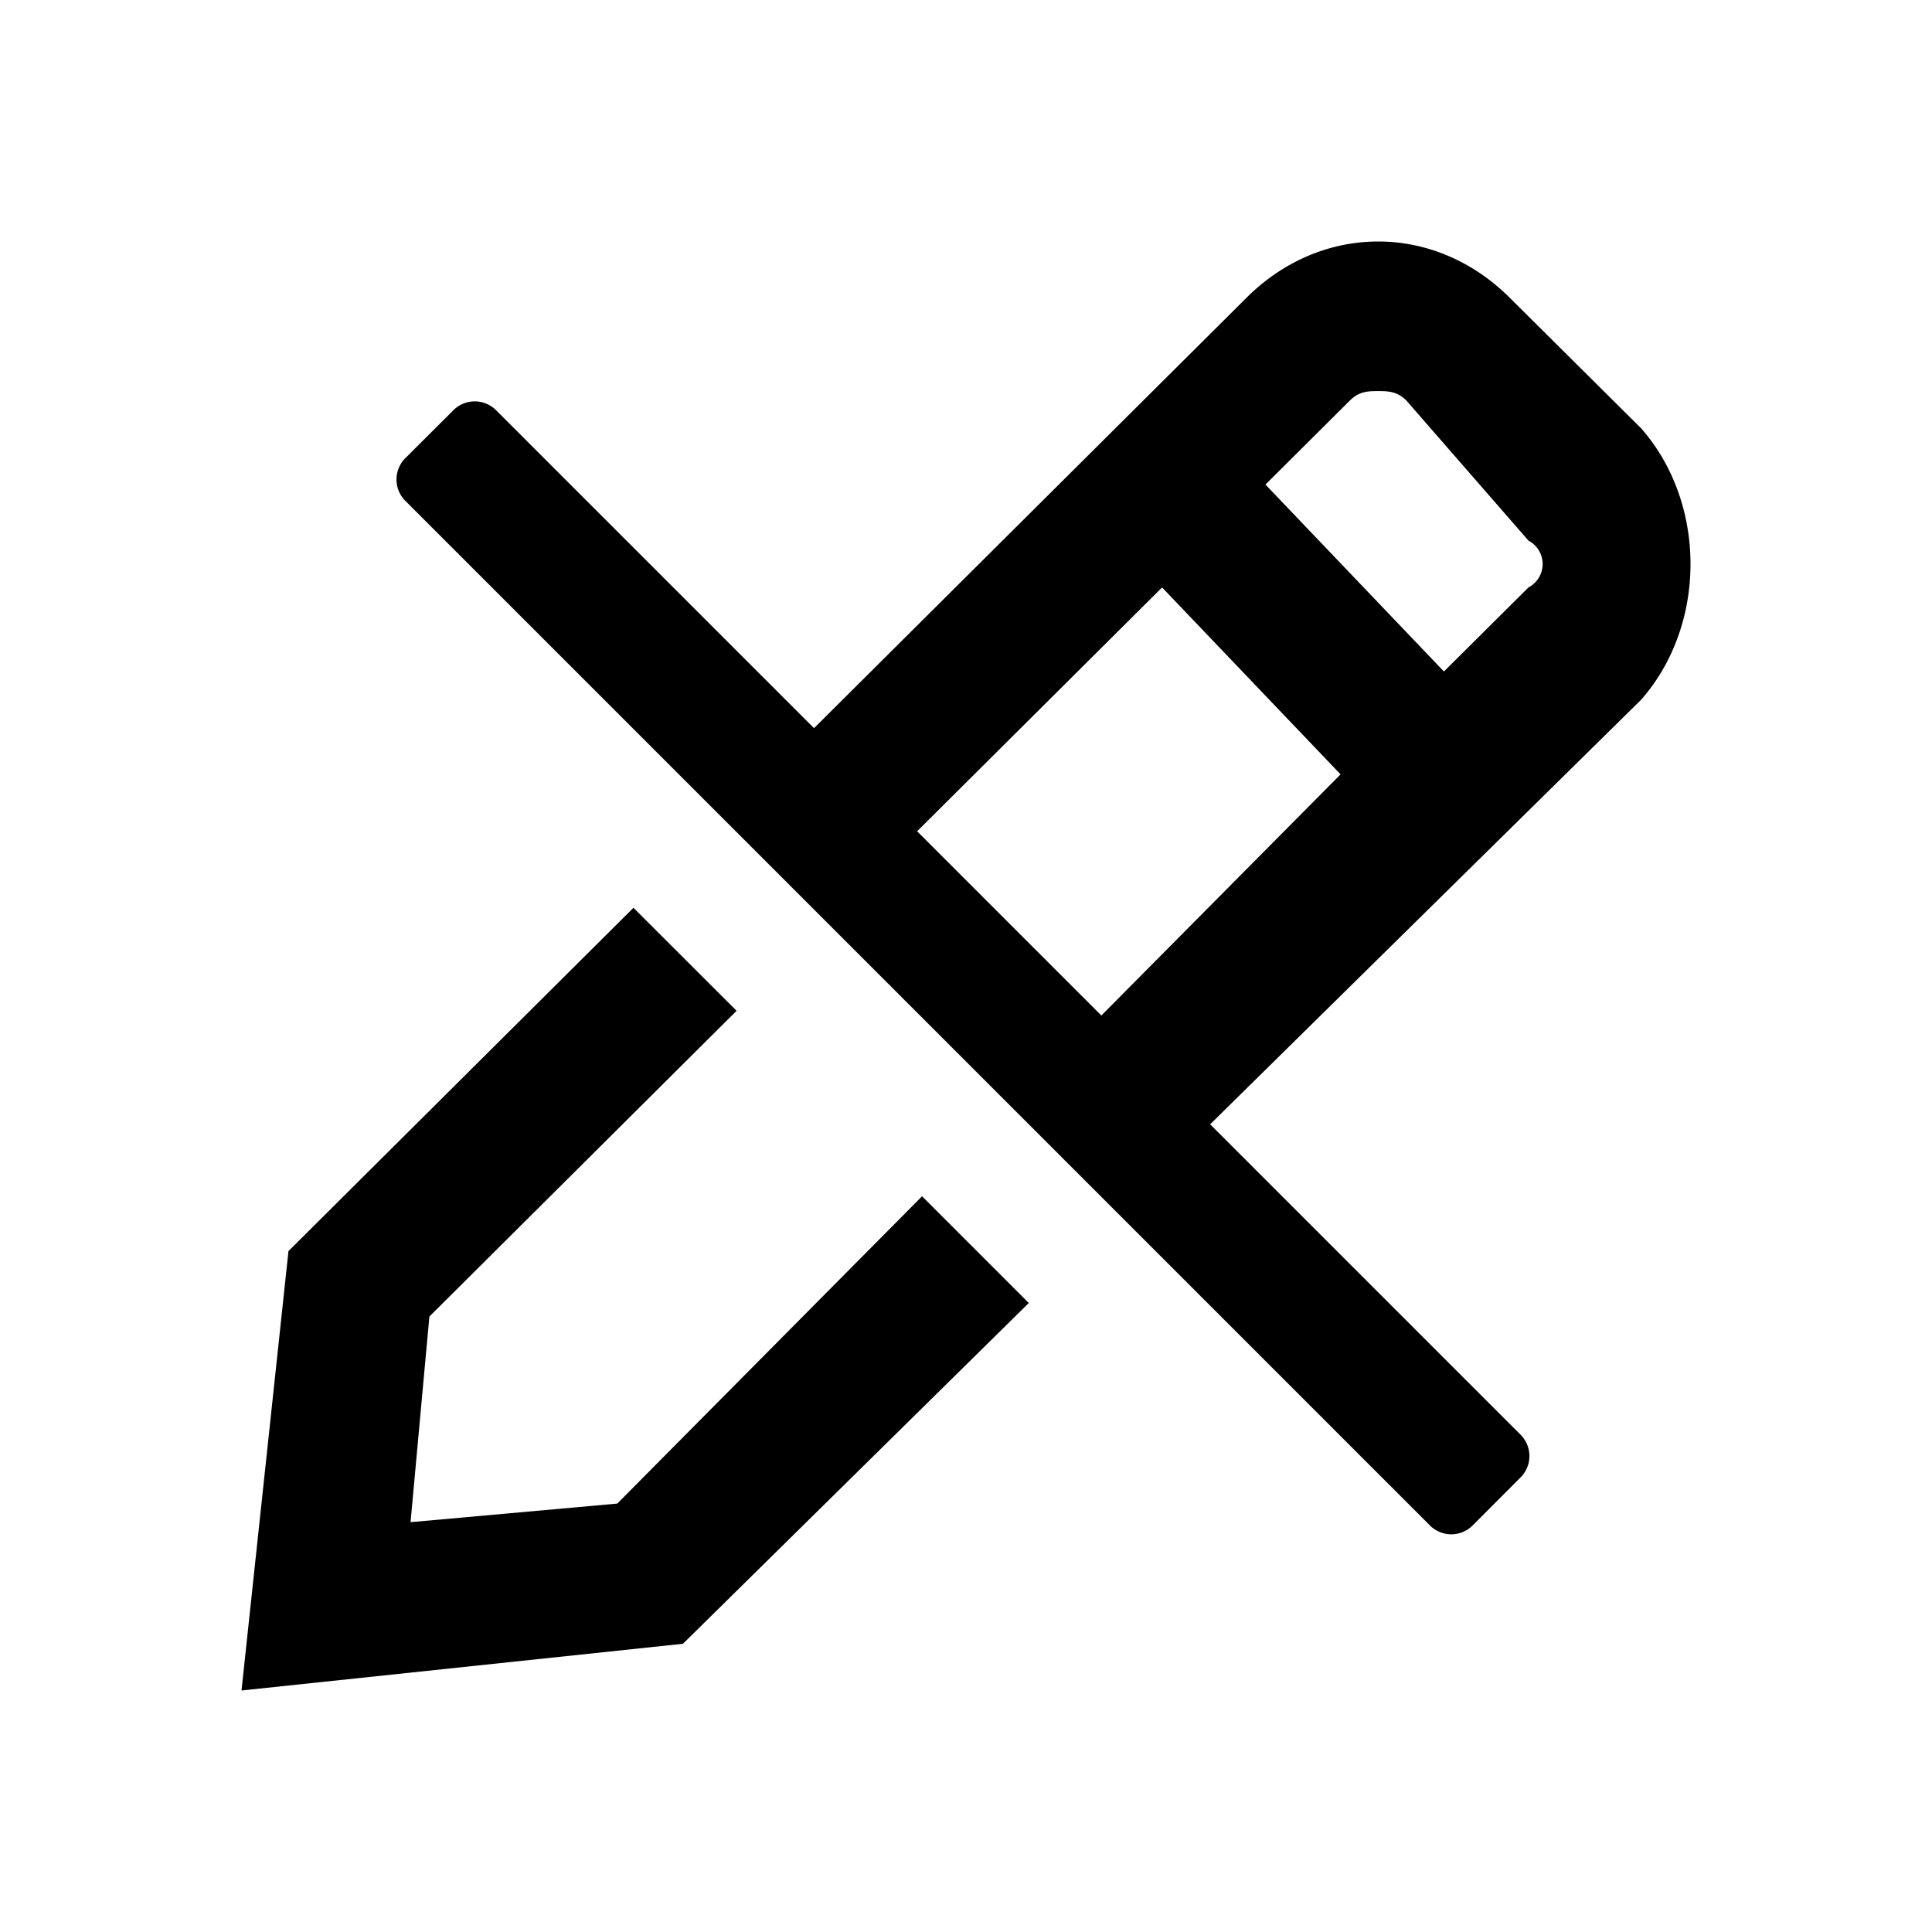 <svg width="20" height="20" viewBox="0 0 1024 1024" version="1.1" xmlns="http://www.w3.org/2000/svg">
    <path d="M384 433.152l276.736-275.392c19.904-19.84 44.8-29.76 69.76-29.76 24.832 0 49.728 9.92 69.632 29.76l69.76 69.312c34.816 39.68 34.816 104.064 0 143.744l-276.16 272.064-57.152-57.088 173.952-175.36-94.592-99.072-177.28 176.448-54.72-54.656z m-48.256 48l54.656 54.592-162.816 162.048-9.984 108.992 109.568-9.856 161.536-162.88 56.576 56.576-183.296 180.608L128 896l24.896-232.896 182.848-181.952z m429.568-125.248l44.8-44.544a14.016 14.016 0 0 0 0-24.832l-64.704-74.24c-4.992-4.992-9.984-4.992-14.976-4.992-4.992 0-9.92 0-14.912 4.928l-44.8 44.608 94.592 99.072z"/>
    <path d="M757.888 808.512L214.848 265.472a16 16 0 0 1 0-22.656l25.472-25.408a16 16 0 0 1 22.592 0l543.04 543.04a16 16 0 0 1 0 22.592l-25.408 25.472a16 16 0 0 1-22.656 0z"/>
</svg>